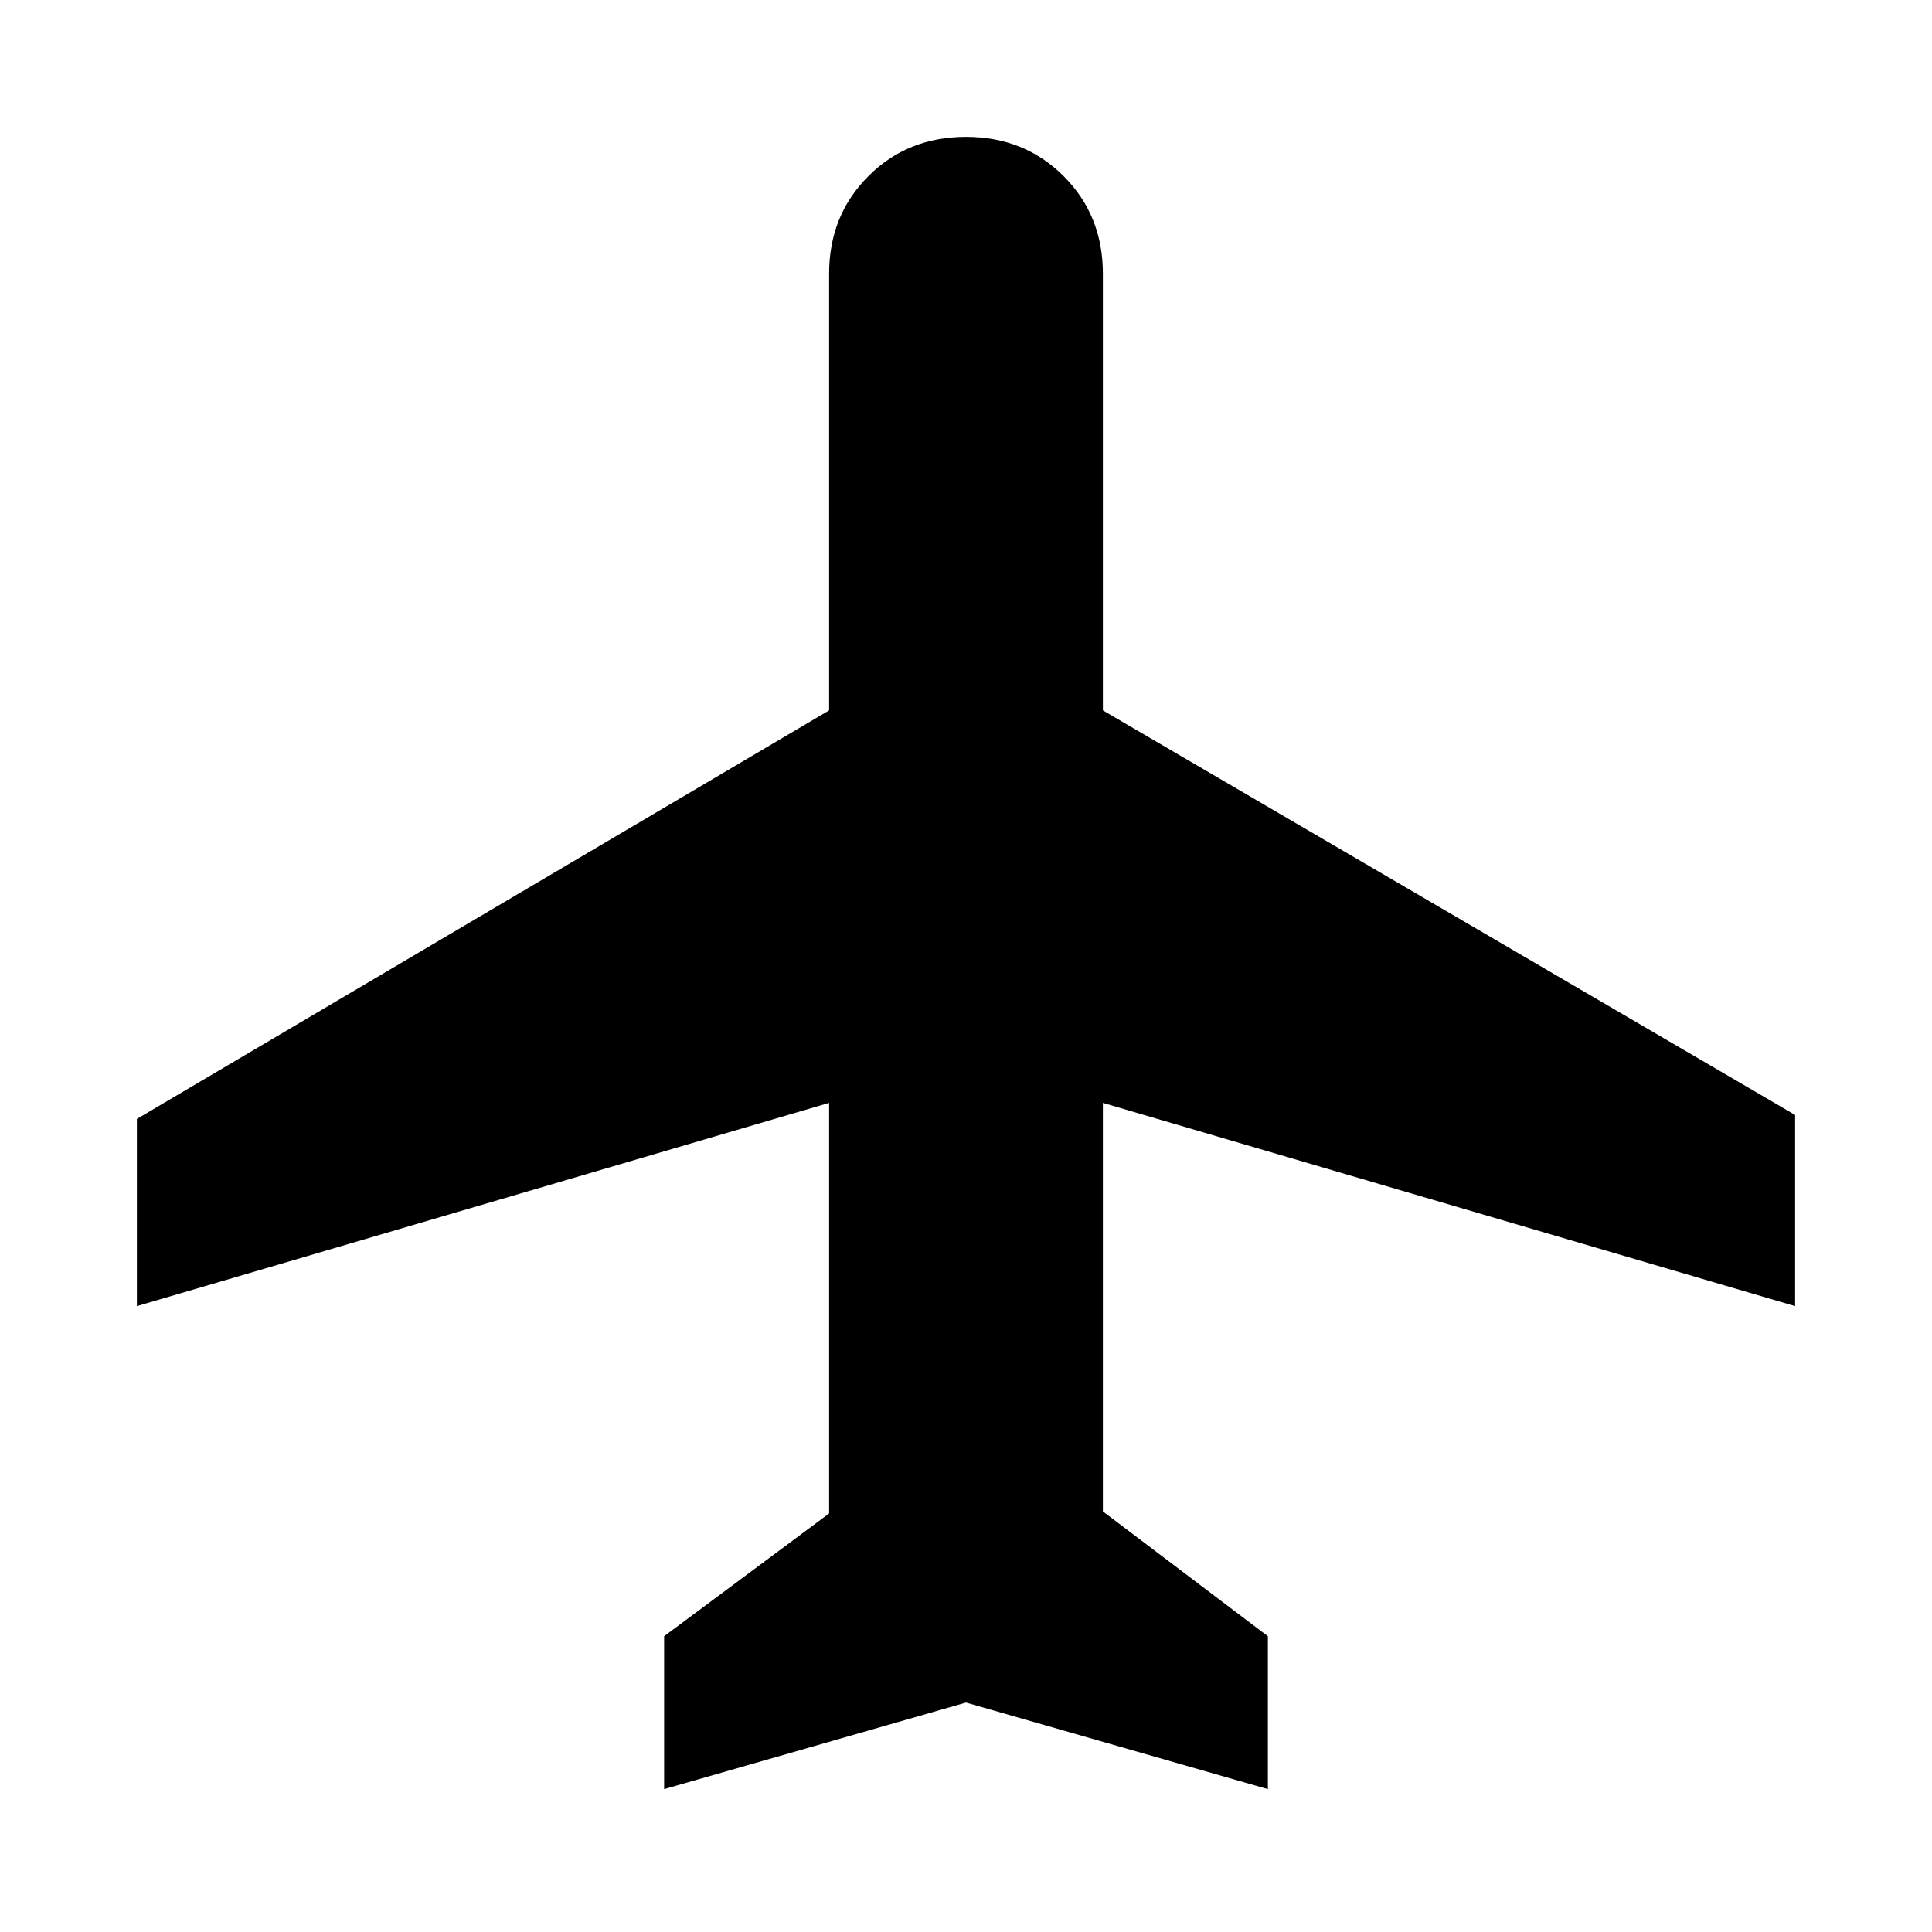 <svg xmlns="http://www.w3.org/2000/svg" height="20" width="20"><path d="M6.875 18.521v-1.583l1.708-1.271v-4.25l-7.166 2.104v-1.938l7.166-4.229V2.833q0-.604.407-1.01.406-.406 1.01-.406t1.01.406q.407.406.407 1.01v4.521l7.166 4.188v1.979l-7.166-2.104v4.229l1.708 1.292v1.583L10 17.625Z"/></svg>